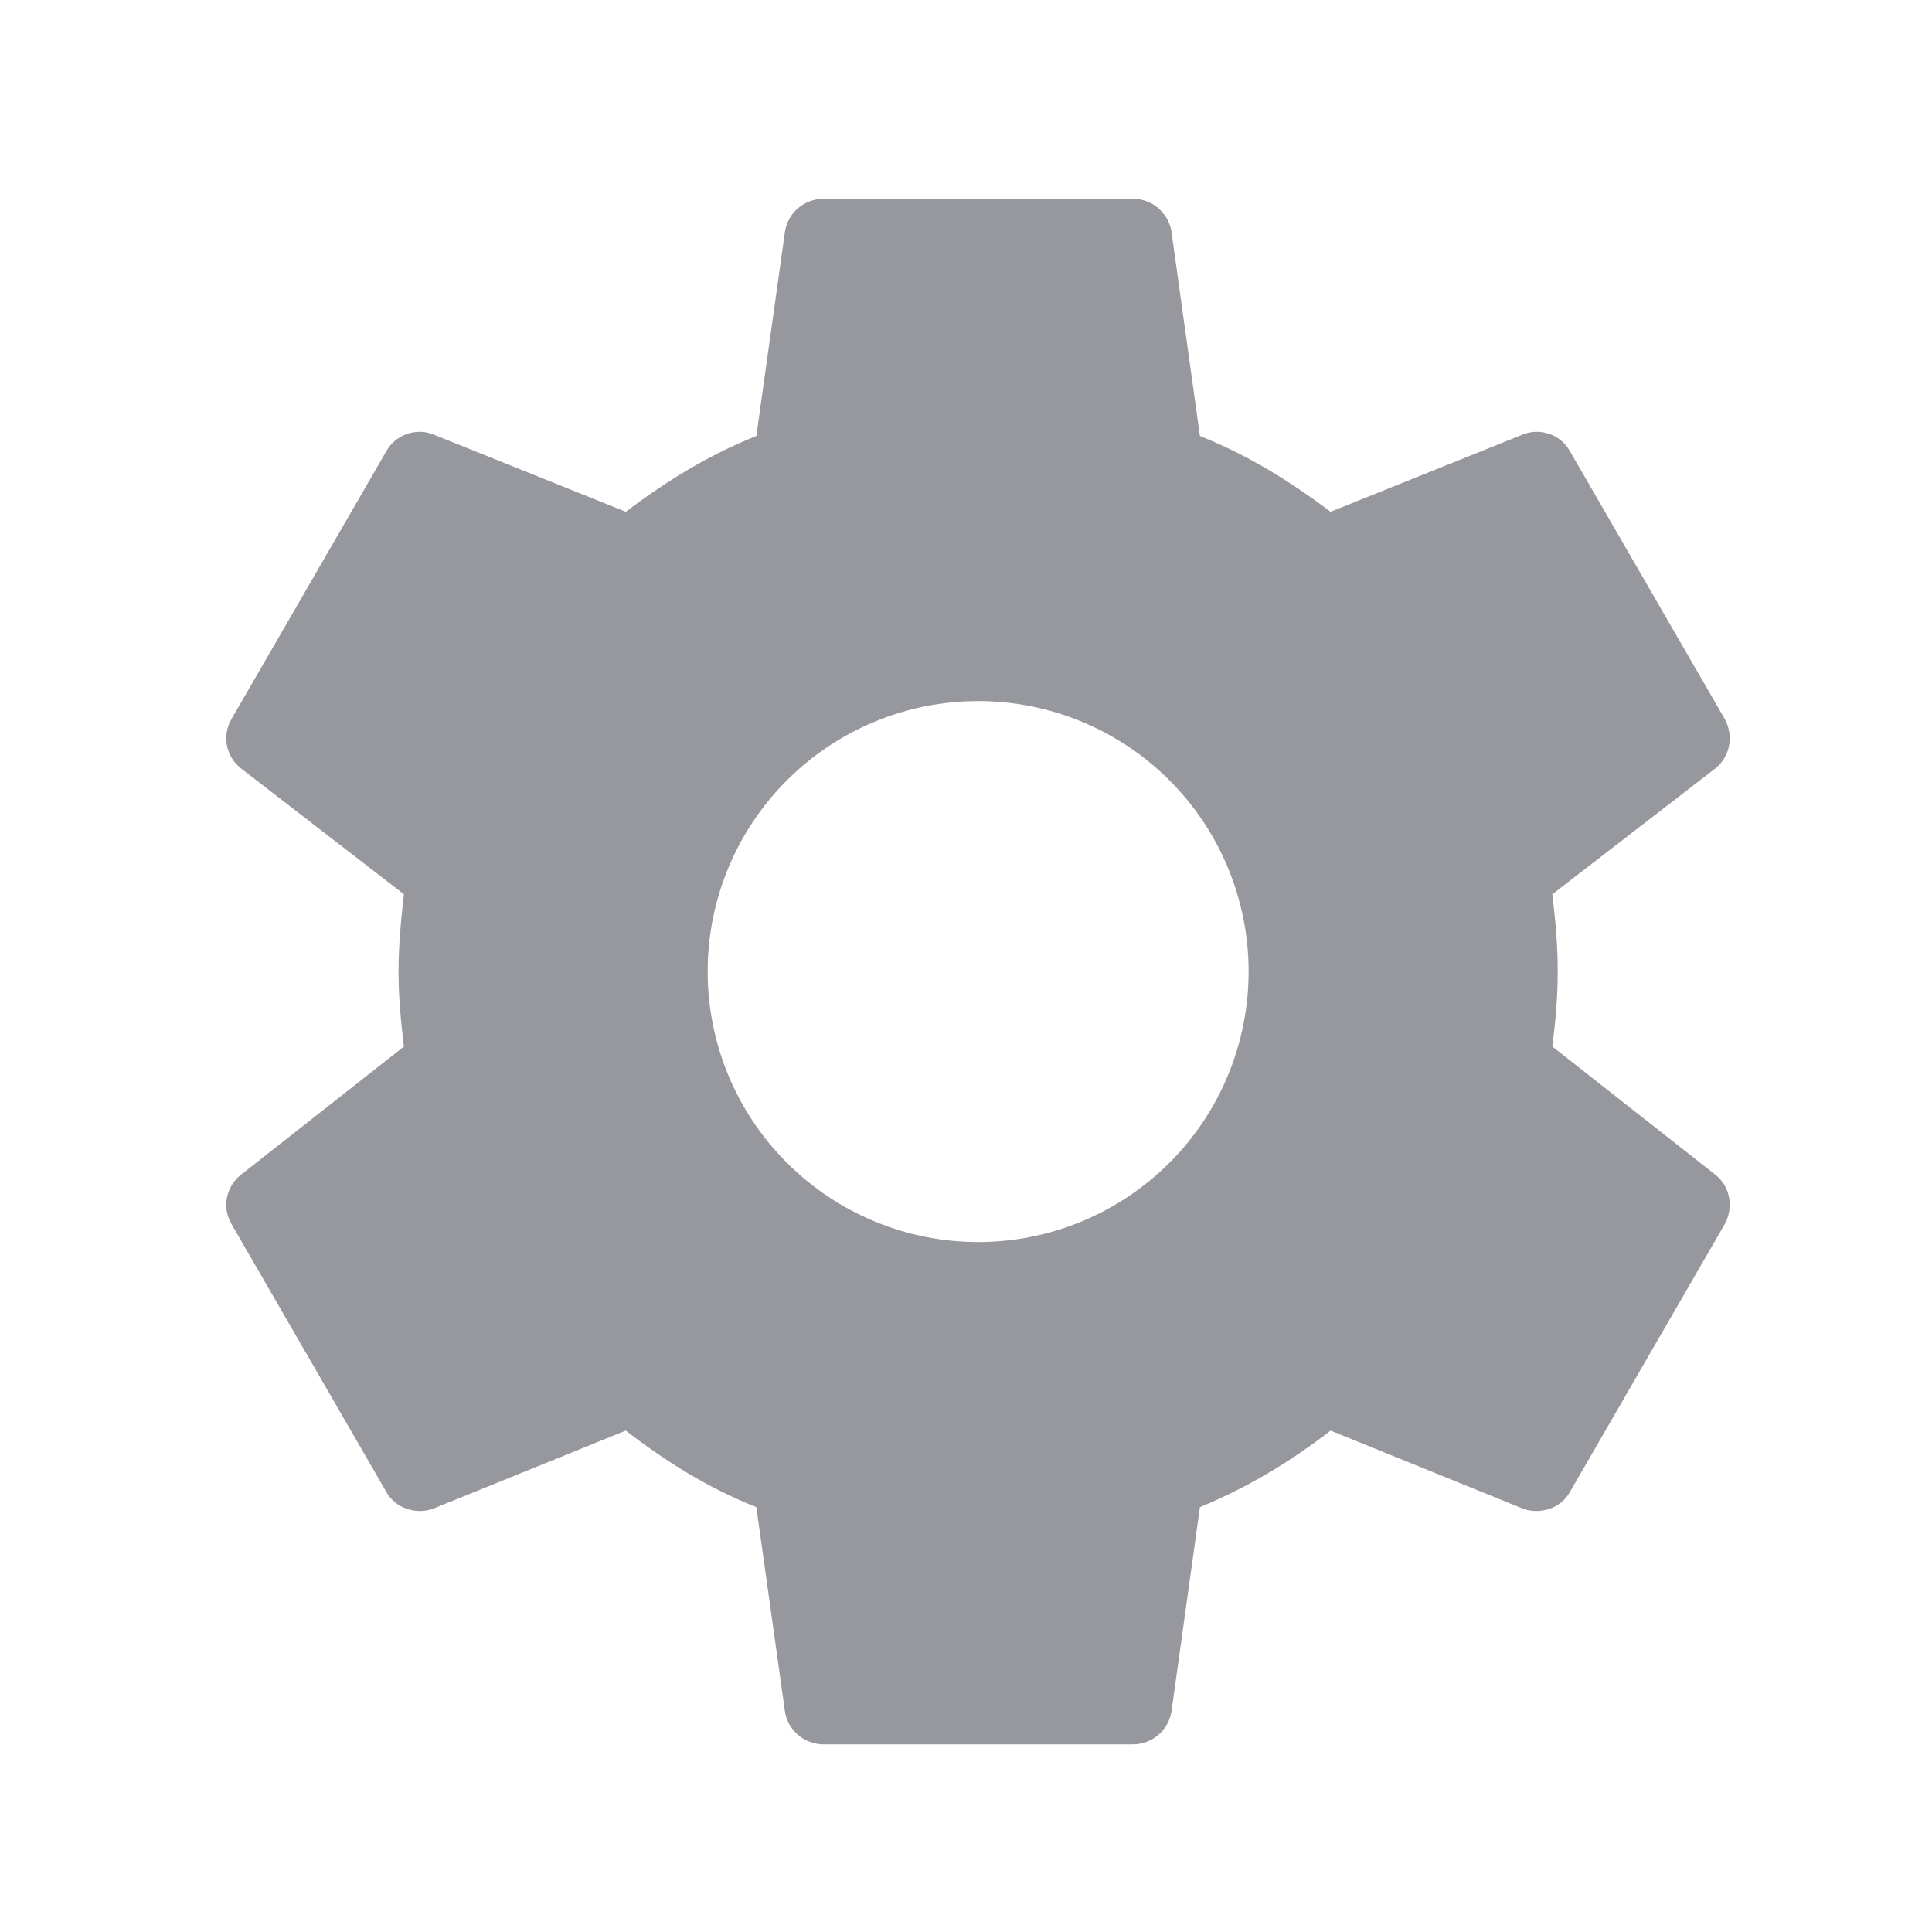 <svg width="25" height="25" viewBox="0 0 25 25" fill="none" xmlns="http://www.w3.org/2000/svg">
<path d="M12.658 16.072C11.729 16.072 10.839 15.703 10.183 15.047C9.526 14.391 9.157 13.5 9.157 12.572C9.157 11.644 9.526 10.754 10.183 10.097C10.839 9.441 11.729 9.072 12.658 9.072C13.586 9.072 14.476 9.441 15.132 10.097C15.789 10.754 16.157 11.644 16.157 12.572C16.157 13.5 15.789 14.391 15.132 15.047C14.476 15.703 13.586 16.072 12.658 16.072V16.072ZM20.087 13.542C20.128 13.222 20.157 12.902 20.157 12.572C20.157 12.242 20.128 11.912 20.087 11.572L22.198 9.942C22.387 9.792 22.438 9.522 22.317 9.302L20.317 5.842C20.198 5.622 19.927 5.532 19.707 5.622L17.218 6.622C16.698 6.232 16.157 5.892 15.527 5.642L15.158 2.992C15.117 2.752 14.908 2.572 14.658 2.572H10.658C10.408 2.572 10.197 2.752 10.158 2.992L9.787 5.642C9.157 5.892 8.617 6.232 8.097 6.622L5.607 5.622C5.387 5.532 5.117 5.622 4.997 5.842L2.997 9.302C2.867 9.522 2.927 9.792 3.117 9.942L5.227 11.572C5.187 11.912 5.157 12.242 5.157 12.572C5.157 12.902 5.187 13.222 5.227 13.542L3.117 15.202C2.927 15.352 2.867 15.622 2.997 15.842L4.997 19.302C5.117 19.522 5.387 19.602 5.607 19.522L8.097 18.512C8.617 18.912 9.157 19.252 9.787 19.502L10.158 22.152C10.197 22.392 10.408 22.572 10.658 22.572H14.658C14.908 22.572 15.117 22.392 15.158 22.152L15.527 19.502C16.157 19.242 16.698 18.912 17.218 18.512L19.707 19.522C19.927 19.602 20.198 19.522 20.317 19.302L22.317 15.842C22.438 15.622 22.387 15.352 22.198 15.202L20.087 13.542Z" fill="#96989D"/>
</svg>
